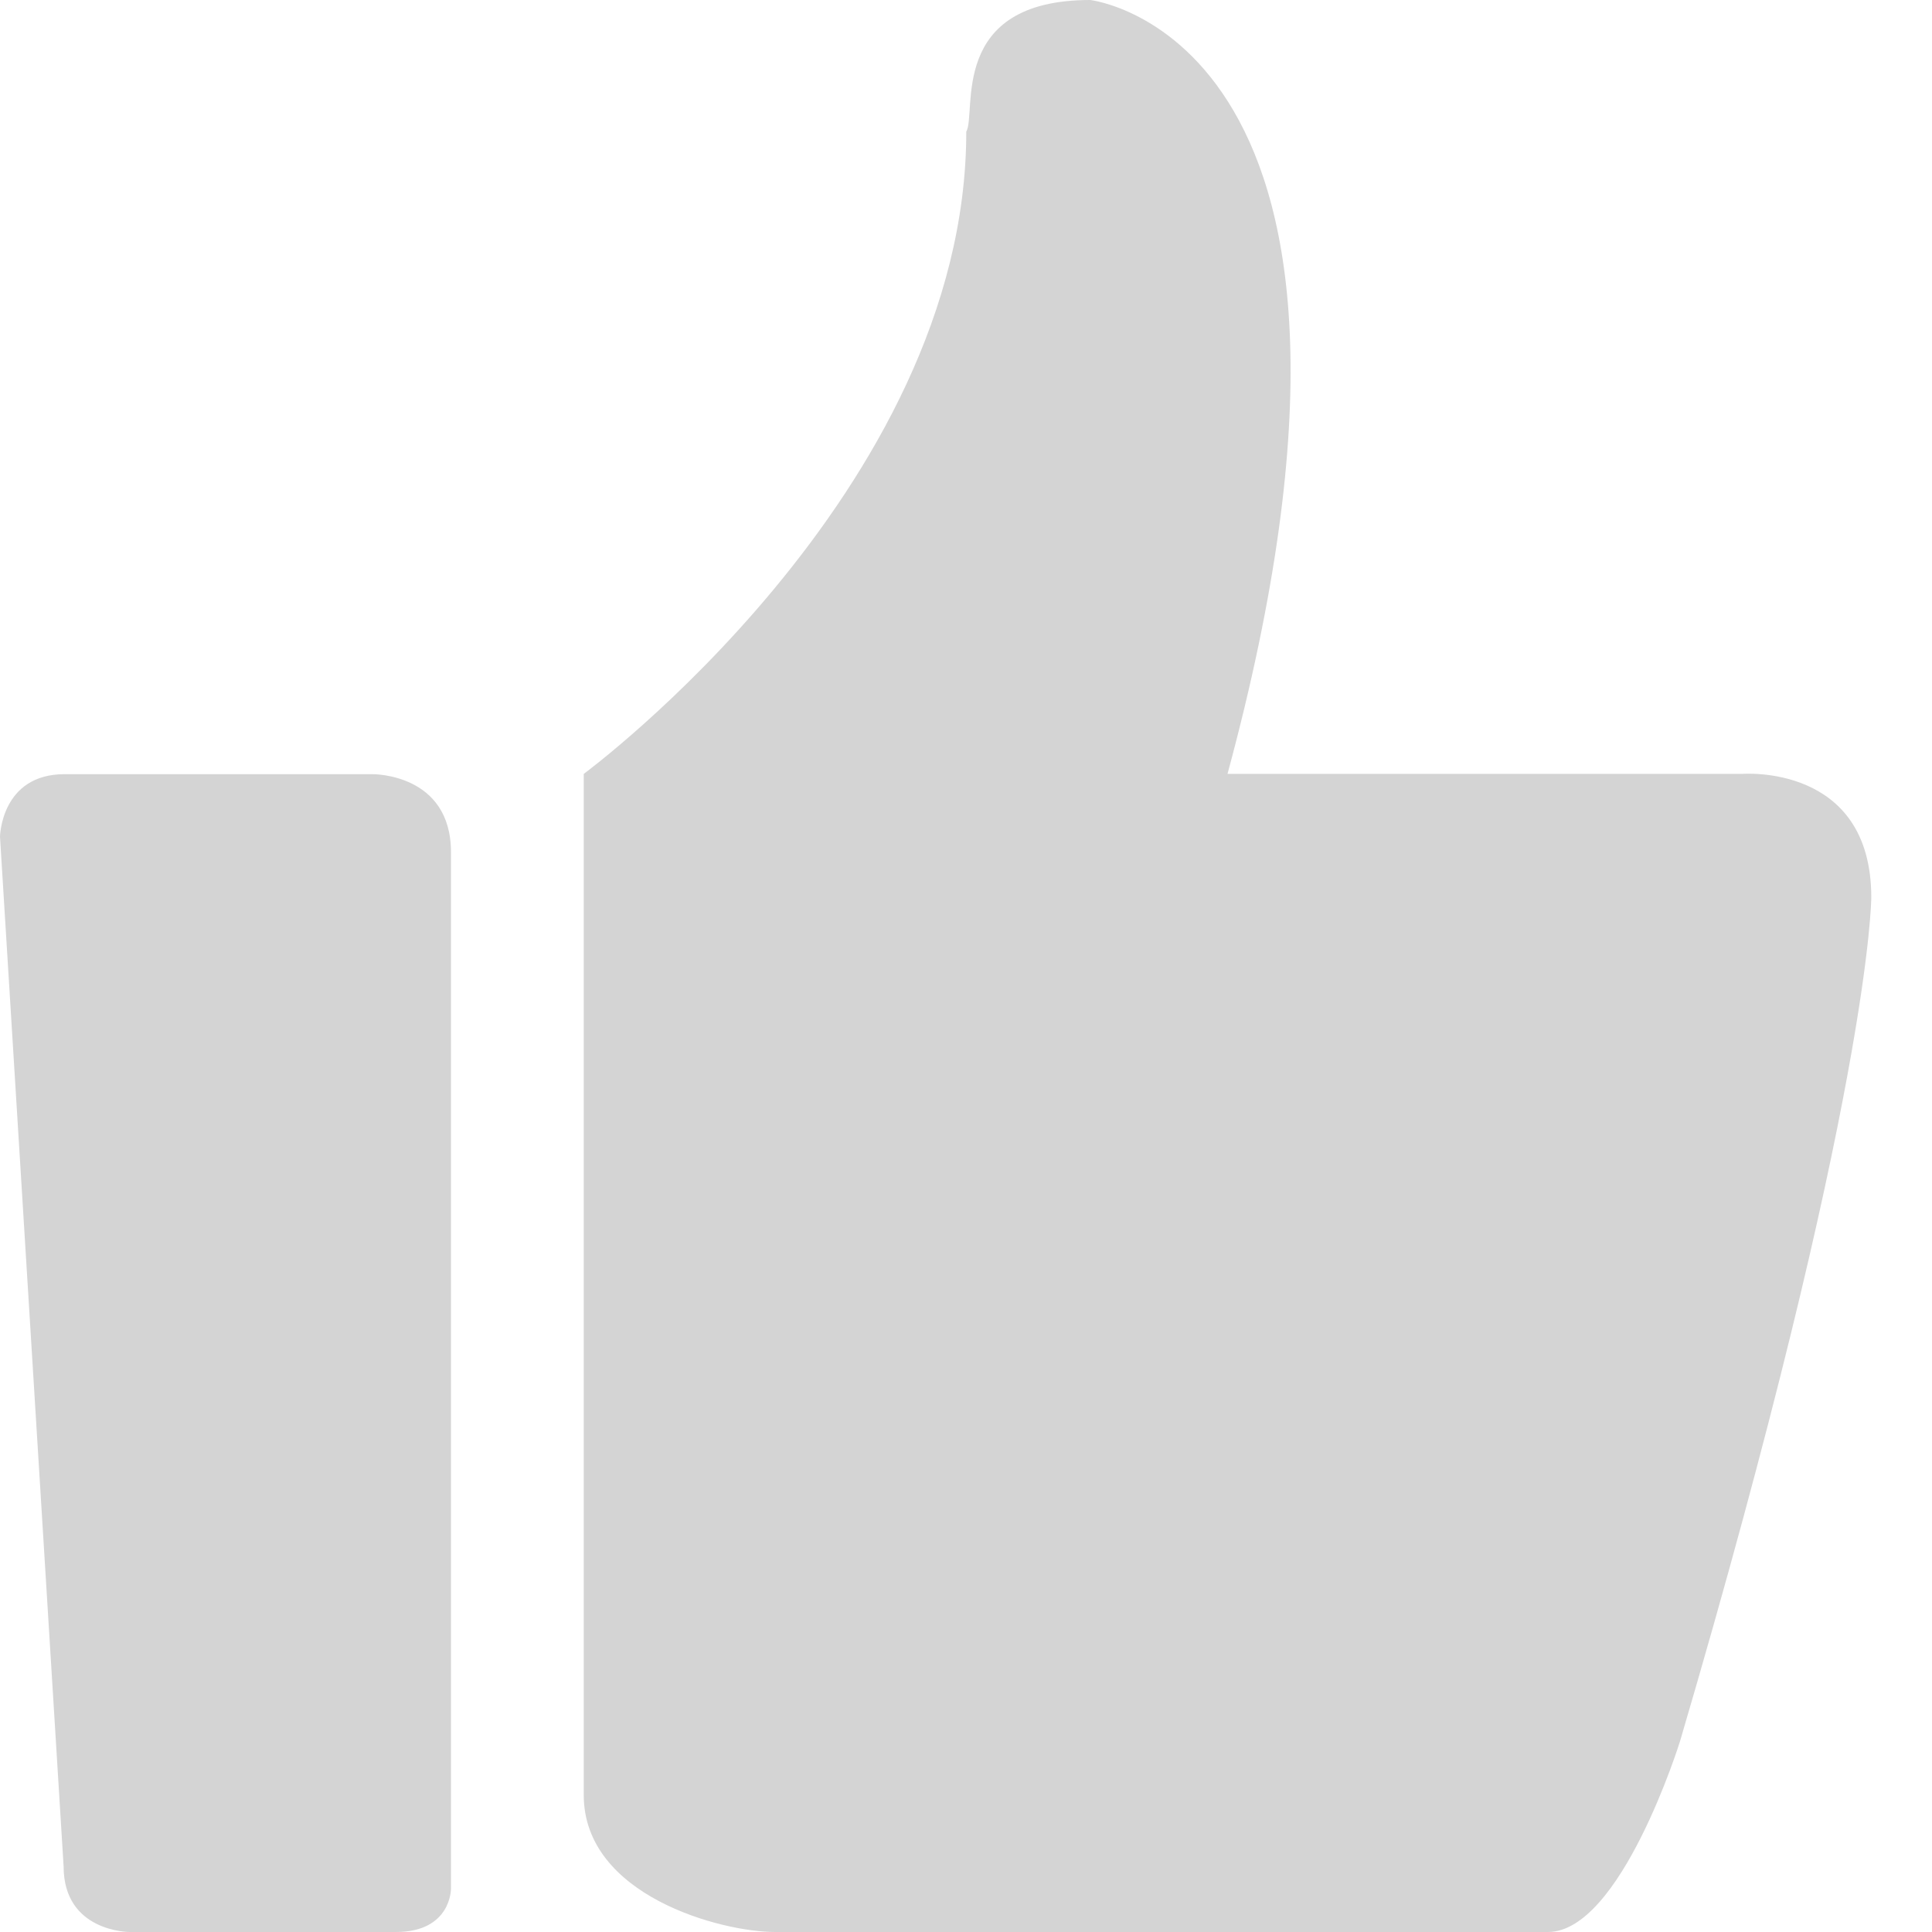 <?xml version="1.0" encoding="UTF-8"?>
<svg width="14px" height="14px" viewBox="0 0 14 14" version="1.1" xmlns="http://www.w3.org/2000/svg" xmlns:xlink="http://www.w3.org/1999/xlink">
    <!-- Generator: Sketch 60.1 (88133) - https://sketch.com -->
    <title>形状</title>
    <desc>Created with Sketch.</desc>
    <g id="3-碳足迹" stroke="none" stroke-width="1" fill="none" fill-rule="evenodd">
        <g id="首页-最终" transform="translate(-307, -2038)" fill="#D4D4D4" fill-rule="nonzero">
            <g id="编组-28" transform="translate(15, 1862)">
                <g id="编组" transform="translate(292, 176)">
                    <path d="M12.623,5.608 L8.895,5.608 C10.339,0.272 7.9,0 7.9,0 C6.865,0 7.08,0.818 7.002,0.954 C7.002,3.563 4.23,5.608 4.23,5.608 L4.23,13.007 C4.23,13.737 5.226,14 5.616,14 L11.217,14 C11.745,14 12.174,12.618 12.174,12.618 C13.56,7.905 13.56,6.503 13.56,6.503 C13.56,5.53 12.623,5.608 12.623,5.608 L12.623,5.608 L12.623,5.608 Z M2.7,5.61 L0.468,5.61 C0.007,5.61 0,6.063 0,6.063 L0.461,13.525 C0.461,14 0.937,14 0.937,14 L2.869,14 C3.271,14 3.268,13.686 3.268,13.686 L3.268,6.176 C3.268,5.603 2.7,5.61 2.7,5.61 L2.7,5.61 L2.7,5.61 Z" id="形状"></path>
                </g>
            </g>
        </g>
    </g>
</svg>